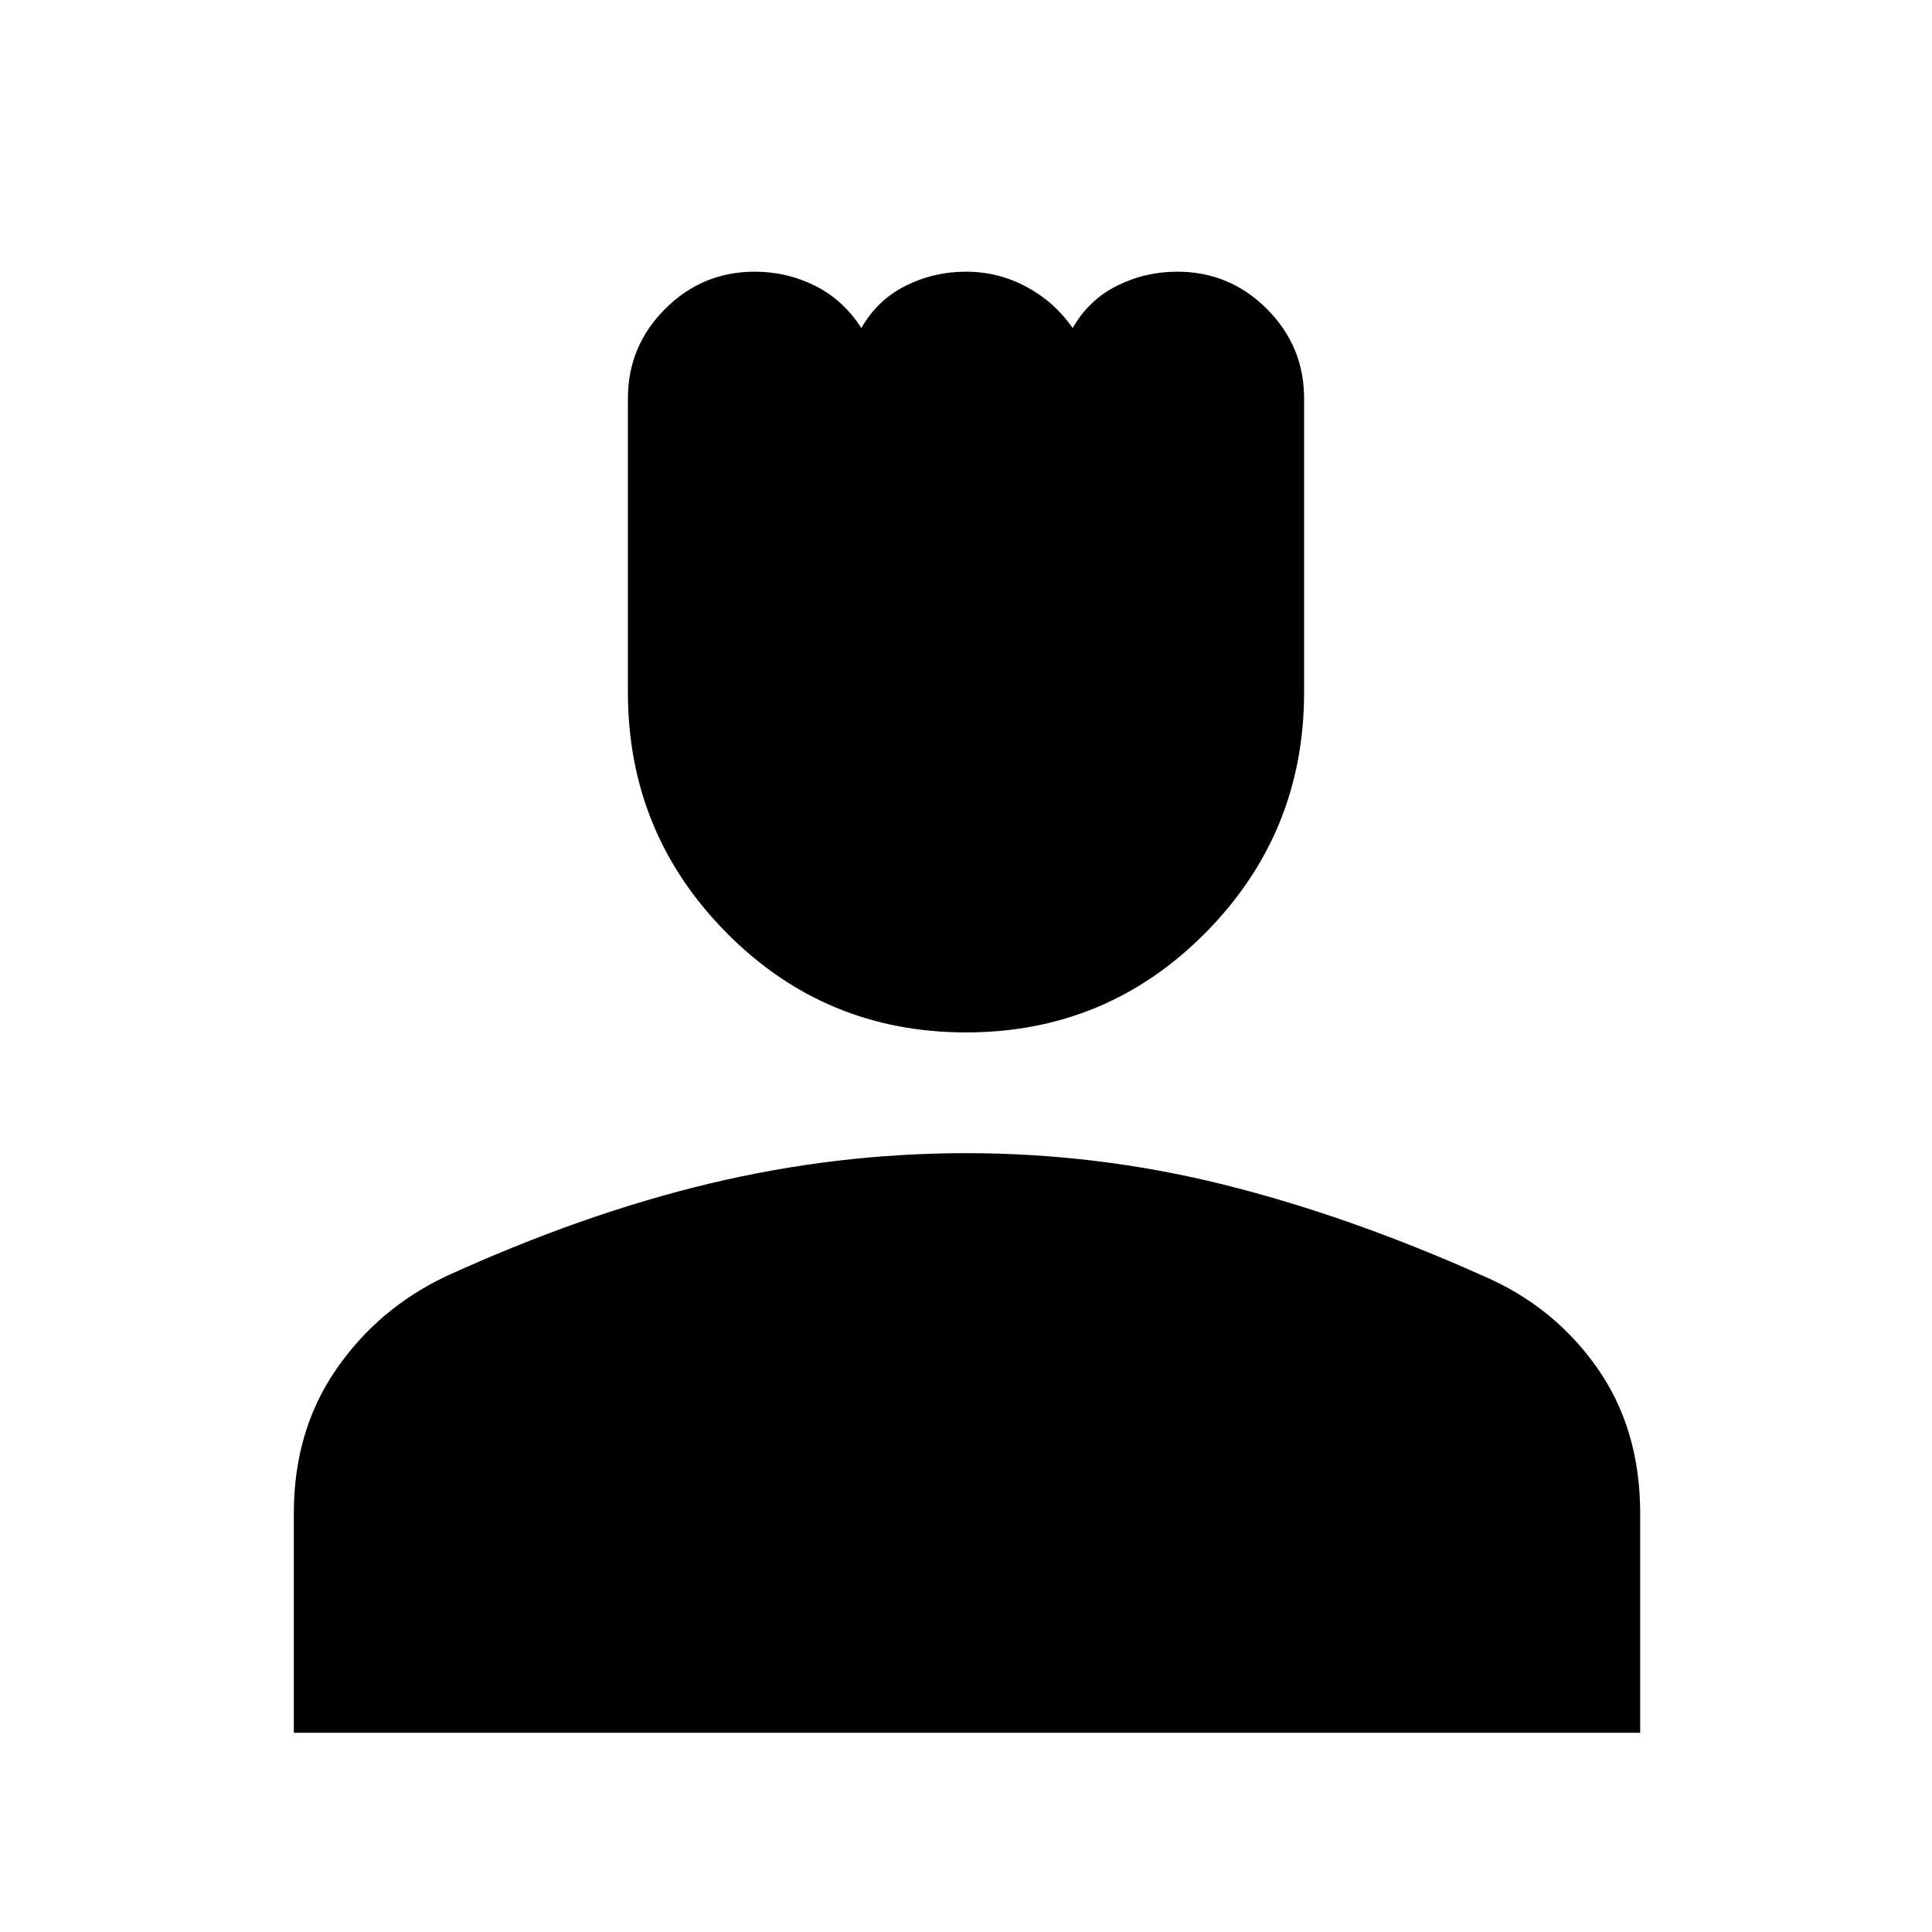 <svg xmlns="http://www.w3.org/2000/svg" height="48" width="48"><path d="M24 25.65q-3.5 0-5.95-2.475T15.6 17.2V9.9q0-1.3.925-2.225t2.225-.925q.8 0 1.5.35t1.15 1.05q.4-.7 1.1-1.05.7-.35 1.5-.35t1.5.375q.7.375 1.15 1.025.4-.7 1.1-1.05.7-.35 1.5-.35 1.3 0 2.225.925T32.4 9.9v7.3q0 3.5-2.45 5.975Q27.5 25.65 24 25.65ZM7.3 43.05V37.6q0-2.05 1.05-3.575Q9.4 32.5 11.1 31.7q3.4-1.55 6.55-2.3 3.15-.75 6.35-.75 3.25 0 6.375.775T36.85 31.7q1.75.75 2.825 2.275Q40.75 35.5 40.75 37.6v5.45Z"/></svg>